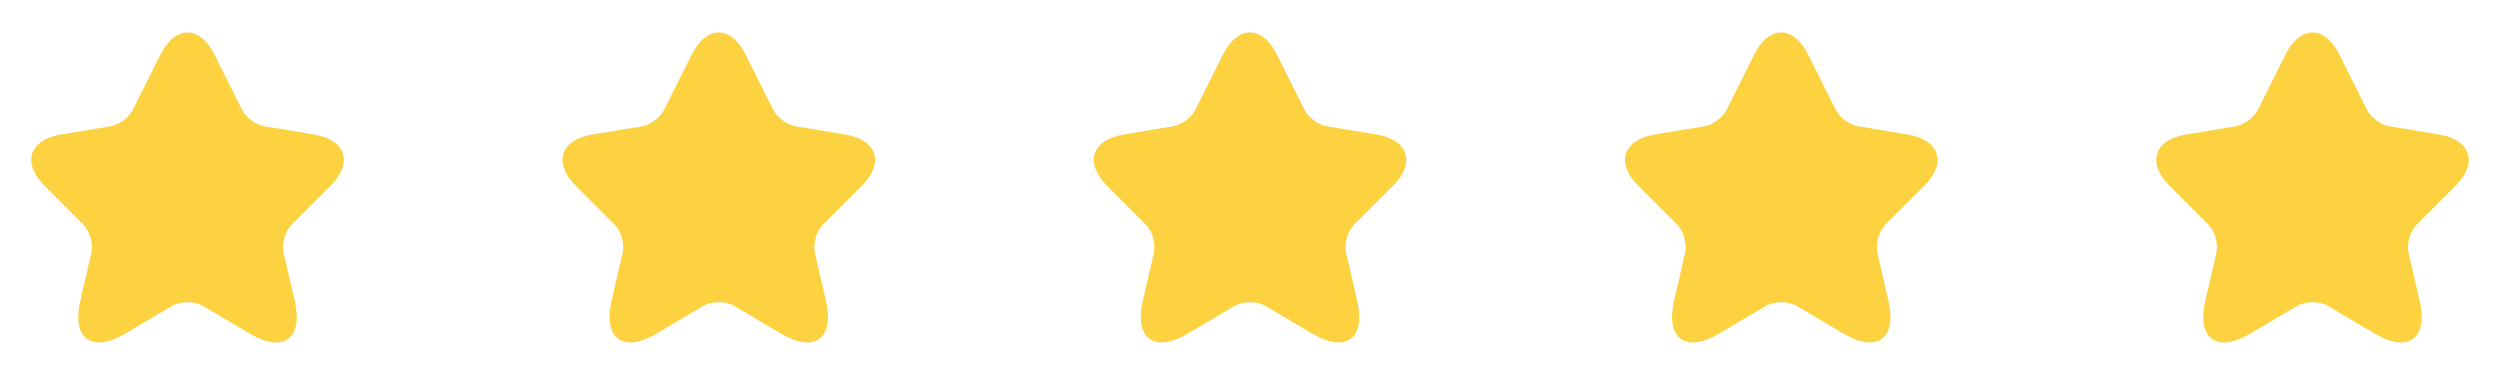 <svg width="80" height="12" viewBox="0 0 80 12" fill="none" xmlns="http://www.w3.org/2000/svg">
<path d="M6.865 1.755L7.745 3.515C7.865 3.76 8.185 3.995 8.455 4.04L10.05 4.305C11.07 4.475 11.31 5.215 10.575 5.945L9.335 7.185C9.125 7.395 9.01 7.8 9.075 8.09L9.43 9.625C9.71 10.84 9.065 11.31 7.99 10.675L6.495 9.79C6.225 9.63 5.78 9.63 5.505 9.79L4.01 10.675C2.94 11.31 2.29 10.835 2.57 9.625L2.925 8.09C2.99 7.8 2.875 7.395 2.665 7.185L1.425 5.945C0.695 5.215 0.93 4.475 1.95 4.305L3.545 4.04C3.81 3.995 4.13 3.76 4.25 3.515L5.13 1.755C5.61 0.8 6.39 0.8 6.865 1.755Z" fill="#FCD240"/>
<path d="M23.865 1.755L24.745 3.515C24.865 3.76 25.185 3.995 25.455 4.04L27.05 4.305C28.07 4.475 28.31 5.215 27.575 5.945L26.335 7.185C26.125 7.395 26.01 7.8 26.075 8.09L26.43 9.625C26.71 10.84 26.065 11.31 24.99 10.675L23.495 9.79C23.225 9.63 22.78 9.63 22.505 9.79L21.01 10.675C19.94 11.31 19.29 10.835 19.57 9.625L19.925 8.09C19.99 7.8 19.875 7.395 19.665 7.185L18.425 5.945C17.695 5.215 17.93 4.475 18.95 4.305L20.545 4.04C20.81 3.995 21.13 3.76 21.25 3.515L22.13 1.755C22.61 0.8 23.39 0.8 23.865 1.755Z" fill="#FCD240"/>
<path d="M40.865 1.755L41.745 3.515C41.865 3.76 42.185 3.995 42.455 4.04L44.05 4.305C45.07 4.475 45.31 5.215 44.575 5.945L43.335 7.185C43.125 7.395 43.01 7.8 43.075 8.09L43.43 9.625C43.71 10.84 43.065 11.31 41.99 10.675L40.495 9.79C40.225 9.63 39.78 9.63 39.505 9.79L38.01 10.675C36.94 11.31 36.29 10.835 36.57 9.625L36.925 8.09C36.99 7.8 36.875 7.395 36.665 7.185L35.425 5.945C34.695 5.215 34.93 4.475 35.95 4.305L37.545 4.04C37.81 3.995 38.13 3.76 38.25 3.515L39.13 1.755C39.61 0.8 40.39 0.8 40.865 1.755Z" fill="#FCD240"/>
<path d="M57.865 1.755L58.745 3.515C58.865 3.76 59.185 3.995 59.455 4.04L61.05 4.305C62.07 4.475 62.31 5.215 61.575 5.945L60.335 7.185C60.125 7.395 60.01 7.8 60.075 8.09L60.43 9.625C60.71 10.84 60.065 11.31 58.99 10.675L57.495 9.79C57.225 9.63 56.78 9.63 56.505 9.79L55.01 10.675C53.94 11.31 53.29 10.835 53.57 9.625L53.925 8.09C53.99 7.8 53.875 7.395 53.665 7.185L52.425 5.945C51.695 5.215 51.93 4.475 52.95 4.305L54.545 4.04C54.81 3.995 55.13 3.76 55.25 3.515L56.13 1.755C56.61 0.8 57.39 0.8 57.865 1.755Z" fill="#FCD240"/>
<path d="M74.865 1.755L75.745 3.515C75.865 3.76 76.185 3.995 76.455 4.04L78.05 4.305C79.07 4.475 79.31 5.215 78.575 5.945L77.335 7.185C77.125 7.395 77.01 7.8 77.075 8.09L77.43 9.625C77.71 10.84 77.065 11.31 75.99 10.675L74.495 9.79C74.225 9.63 73.78 9.63 73.505 9.79L72.01 10.675C70.94 11.31 70.29 10.835 70.57 9.625L70.925 8.09C70.99 7.8 70.875 7.395 70.665 7.185L69.425 5.945C68.695 5.215 68.93 4.475 69.95 4.305L71.545 4.04C71.81 3.995 72.13 3.76 72.25 3.515L73.13 1.755C73.61 0.8 74.39 0.8 74.865 1.755Z" fill="#FCD240"/>
</svg>
